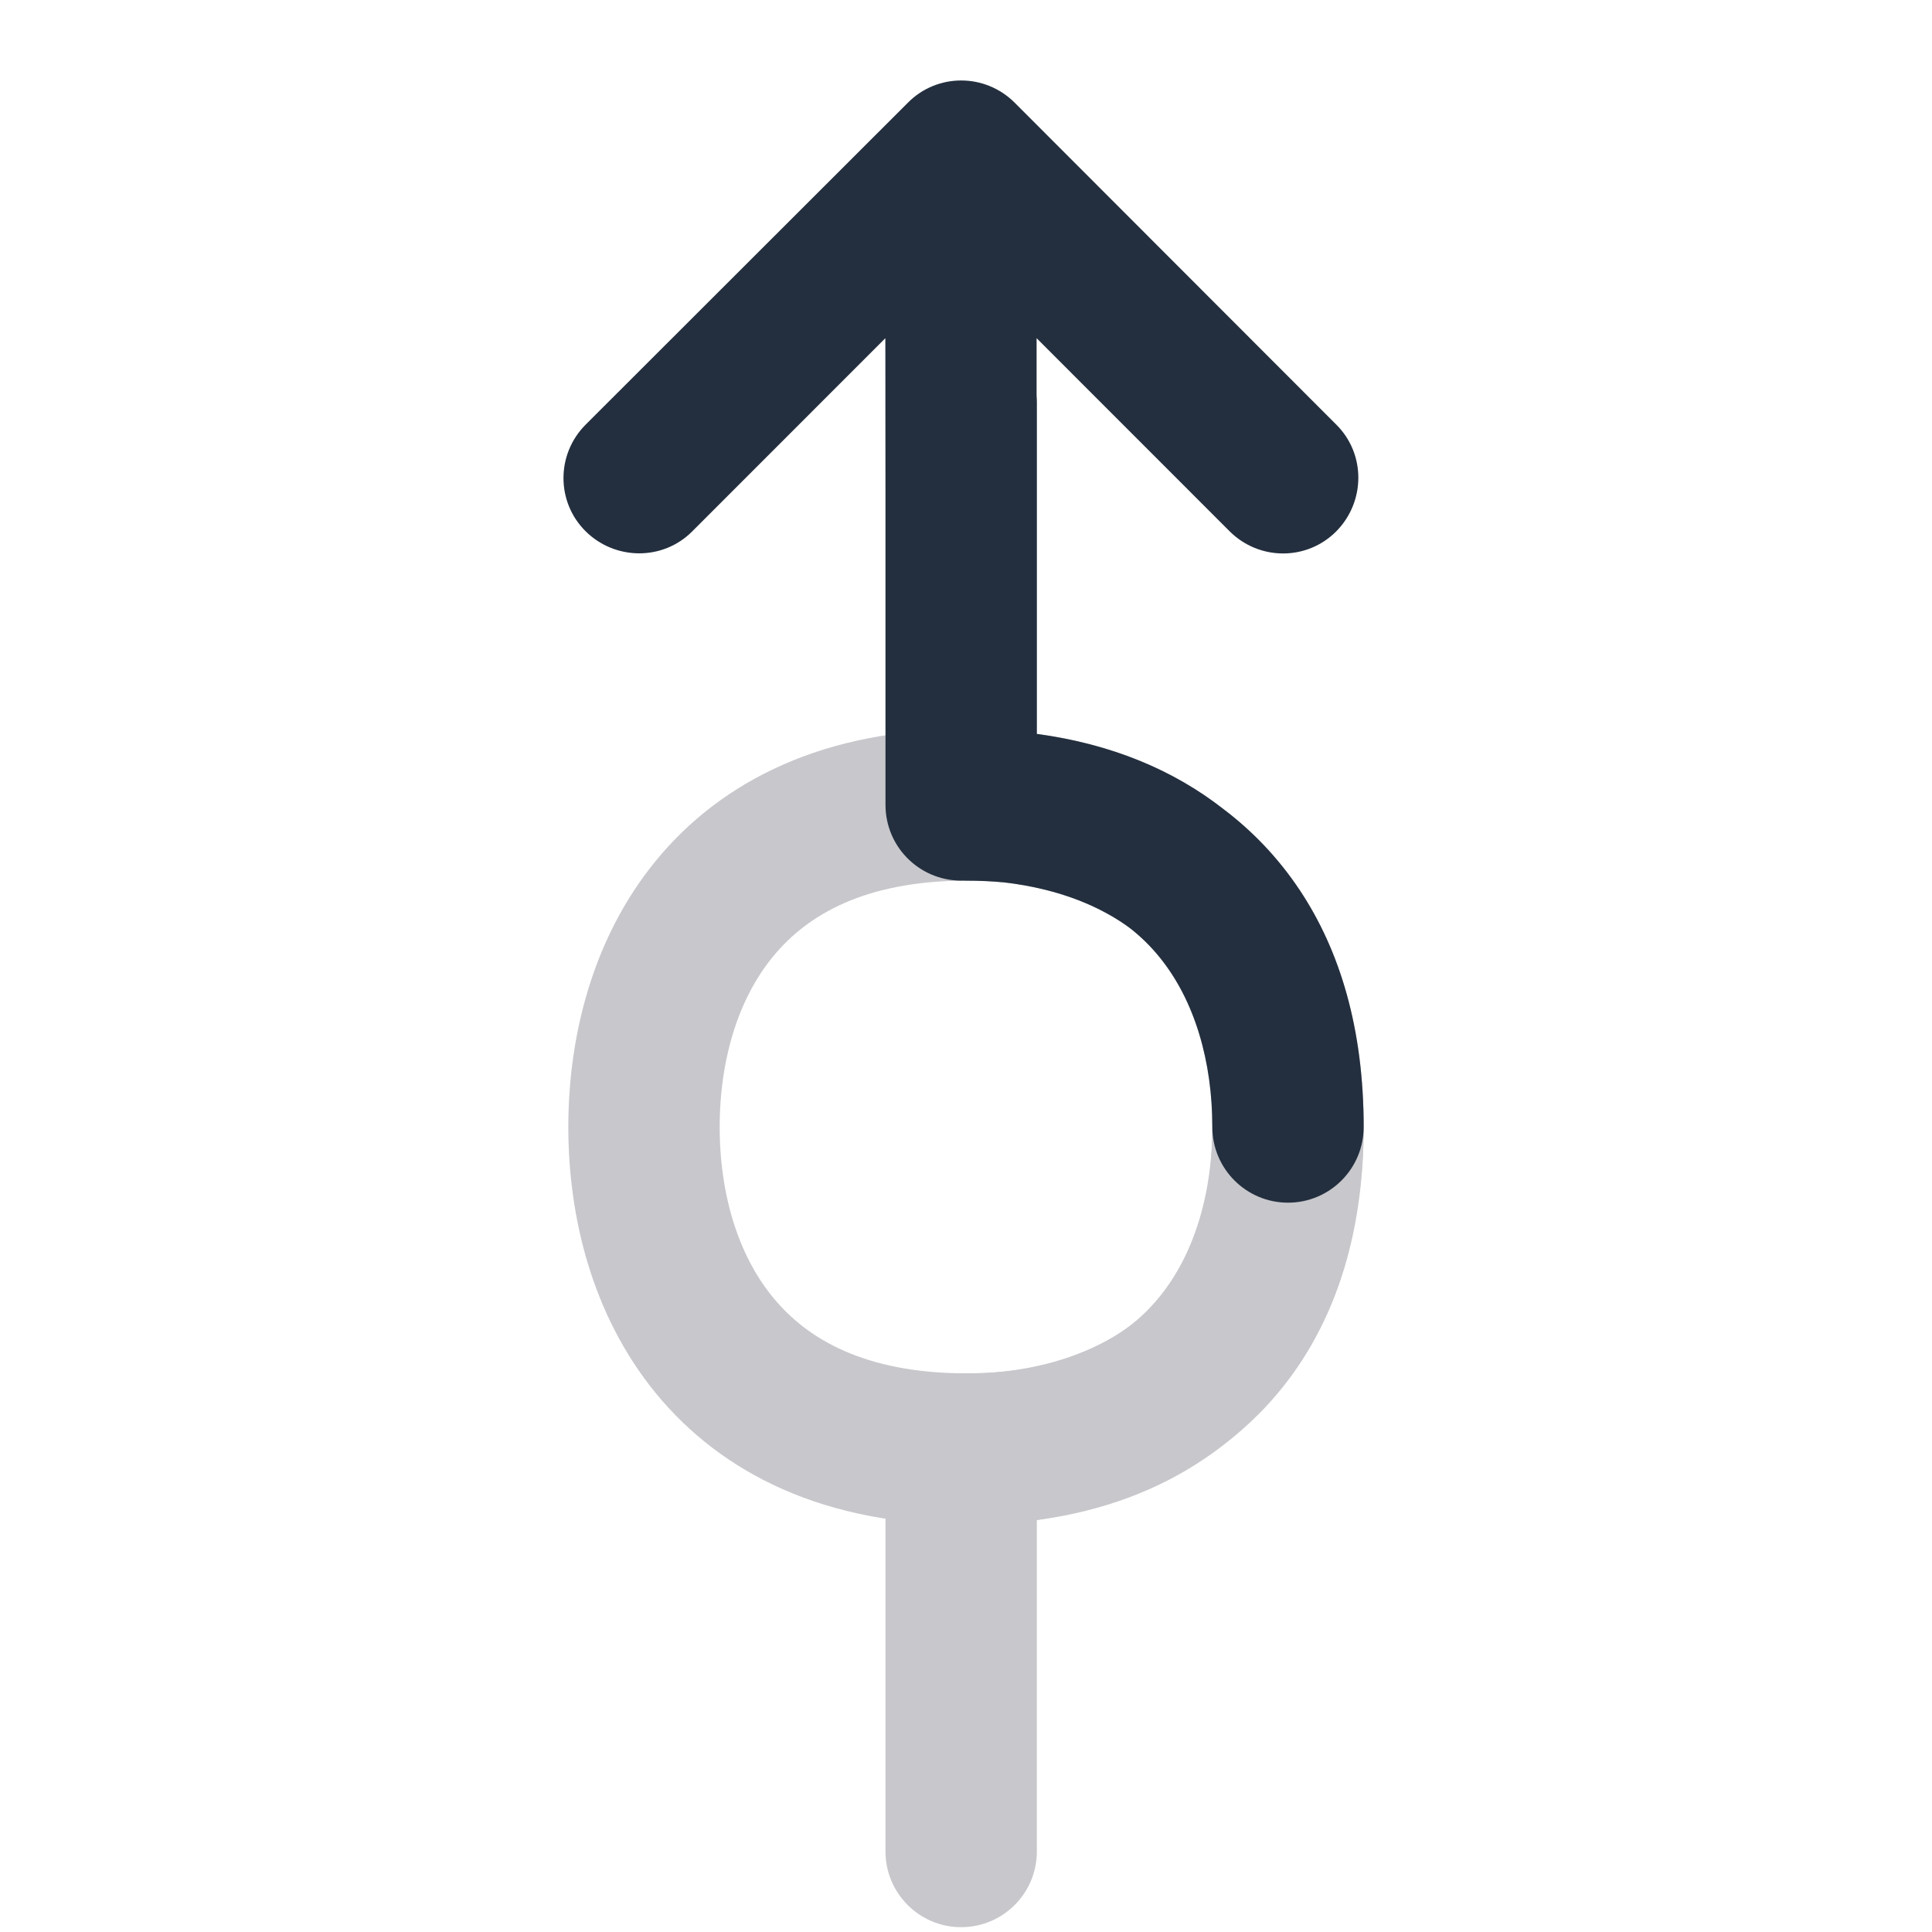 <svg width="24" height="24" viewBox="0 0 24 24" fill="none" xmlns="http://www.w3.org/2000/svg">
<path d="M12 10C9 10 8 12.1 8 14C8 15.9 9 18 12 18C15 18 16 15.9 16 14C16 12.1 15 10 12 10Z" stroke="#C7C7CC" stroke-width="1.88" stroke-linecap="round" stroke-linejoin="round"/>
<path d="M11.94 4.06C12.459 4.06 12.88 4.48 12.88 5V9.119C13.301 9.181 13.828 9.305 14.364 9.552C14.995 9.844 15.653 10.314 16.149 11.062C16.647 11.813 16.94 12.782 16.94 14C16.94 15.217 16.647 16.186 16.149 16.937C15.653 17.685 14.995 18.155 14.364 18.447C13.828 18.695 13.301 18.818 12.88 18.88V23C12.88 23.519 12.459 23.94 11.94 23.94C11.421 23.94 11 23.519 11 23V18C11 17.74 11.107 17.492 11.296 17.315C11.484 17.138 11.736 17.047 11.993 17.061L12.011 17.062C12.029 17.062 12.06 17.063 12.102 17.062C12.187 17.061 12.314 17.056 12.469 17.038C12.784 17.003 13.187 16.92 13.576 16.74C13.96 16.563 14.317 16.298 14.582 15.898C14.845 15.501 15.06 14.907 15.06 14C15.06 13.092 14.845 12.498 14.582 12.101C14.317 11.701 13.96 11.436 13.576 11.259C13.187 11.079 12.784 10.996 12.469 10.961C12.314 10.944 12.187 10.938 12.102 10.937C12.06 10.937 12.029 10.937 12.011 10.938L11.994 10.938C11.736 10.953 11.484 10.861 11.296 10.684C11.107 10.507 11 10.259 11 10V5C11 4.48 11.421 4.06 11.94 4.06Z" fill="#C7C7CC"/>
<path fill-rule="evenodd" clip-rule="evenodd" d="M12.877 4.201V4.923C12.879 4.948 12.88 4.974 12.88 5V9.117C13.809 9.242 14.581 9.568 15.193 10.047C15.541 10.309 15.87 10.642 16.149 11.062C16.647 11.813 16.94 12.782 16.94 14C16.94 14.519 16.519 14.94 16 14.94C15.481 14.94 15.06 14.519 15.06 14C15.06 13.197 14.847 12.43 14.398 11.883C14.296 11.758 14.176 11.638 14.035 11.528C13.89 11.421 13.735 11.333 13.576 11.259C13.187 11.079 12.784 10.997 12.47 10.961C12.322 10.947 12.166 10.94 12 10.94C11.99 10.94 11.98 10.939 11.97 10.939C11.721 10.947 11.478 10.855 11.296 10.684C11.107 10.507 11 10.259 11 10V6.101L10.998 4.201L8.6 6.6C8.236 6.967 7.643 6.963 7.275 6.6C6.908 6.236 6.908 5.643 7.275 5.275L11.279 1.275C11.643 0.908 12.236 0.908 12.604 1.275L16.6 5.275C16.967 5.639 16.963 6.232 16.6 6.6C16.236 6.967 15.643 6.967 15.275 6.6L12.877 4.201Z" fill="#232F3E"/>
</svg>
